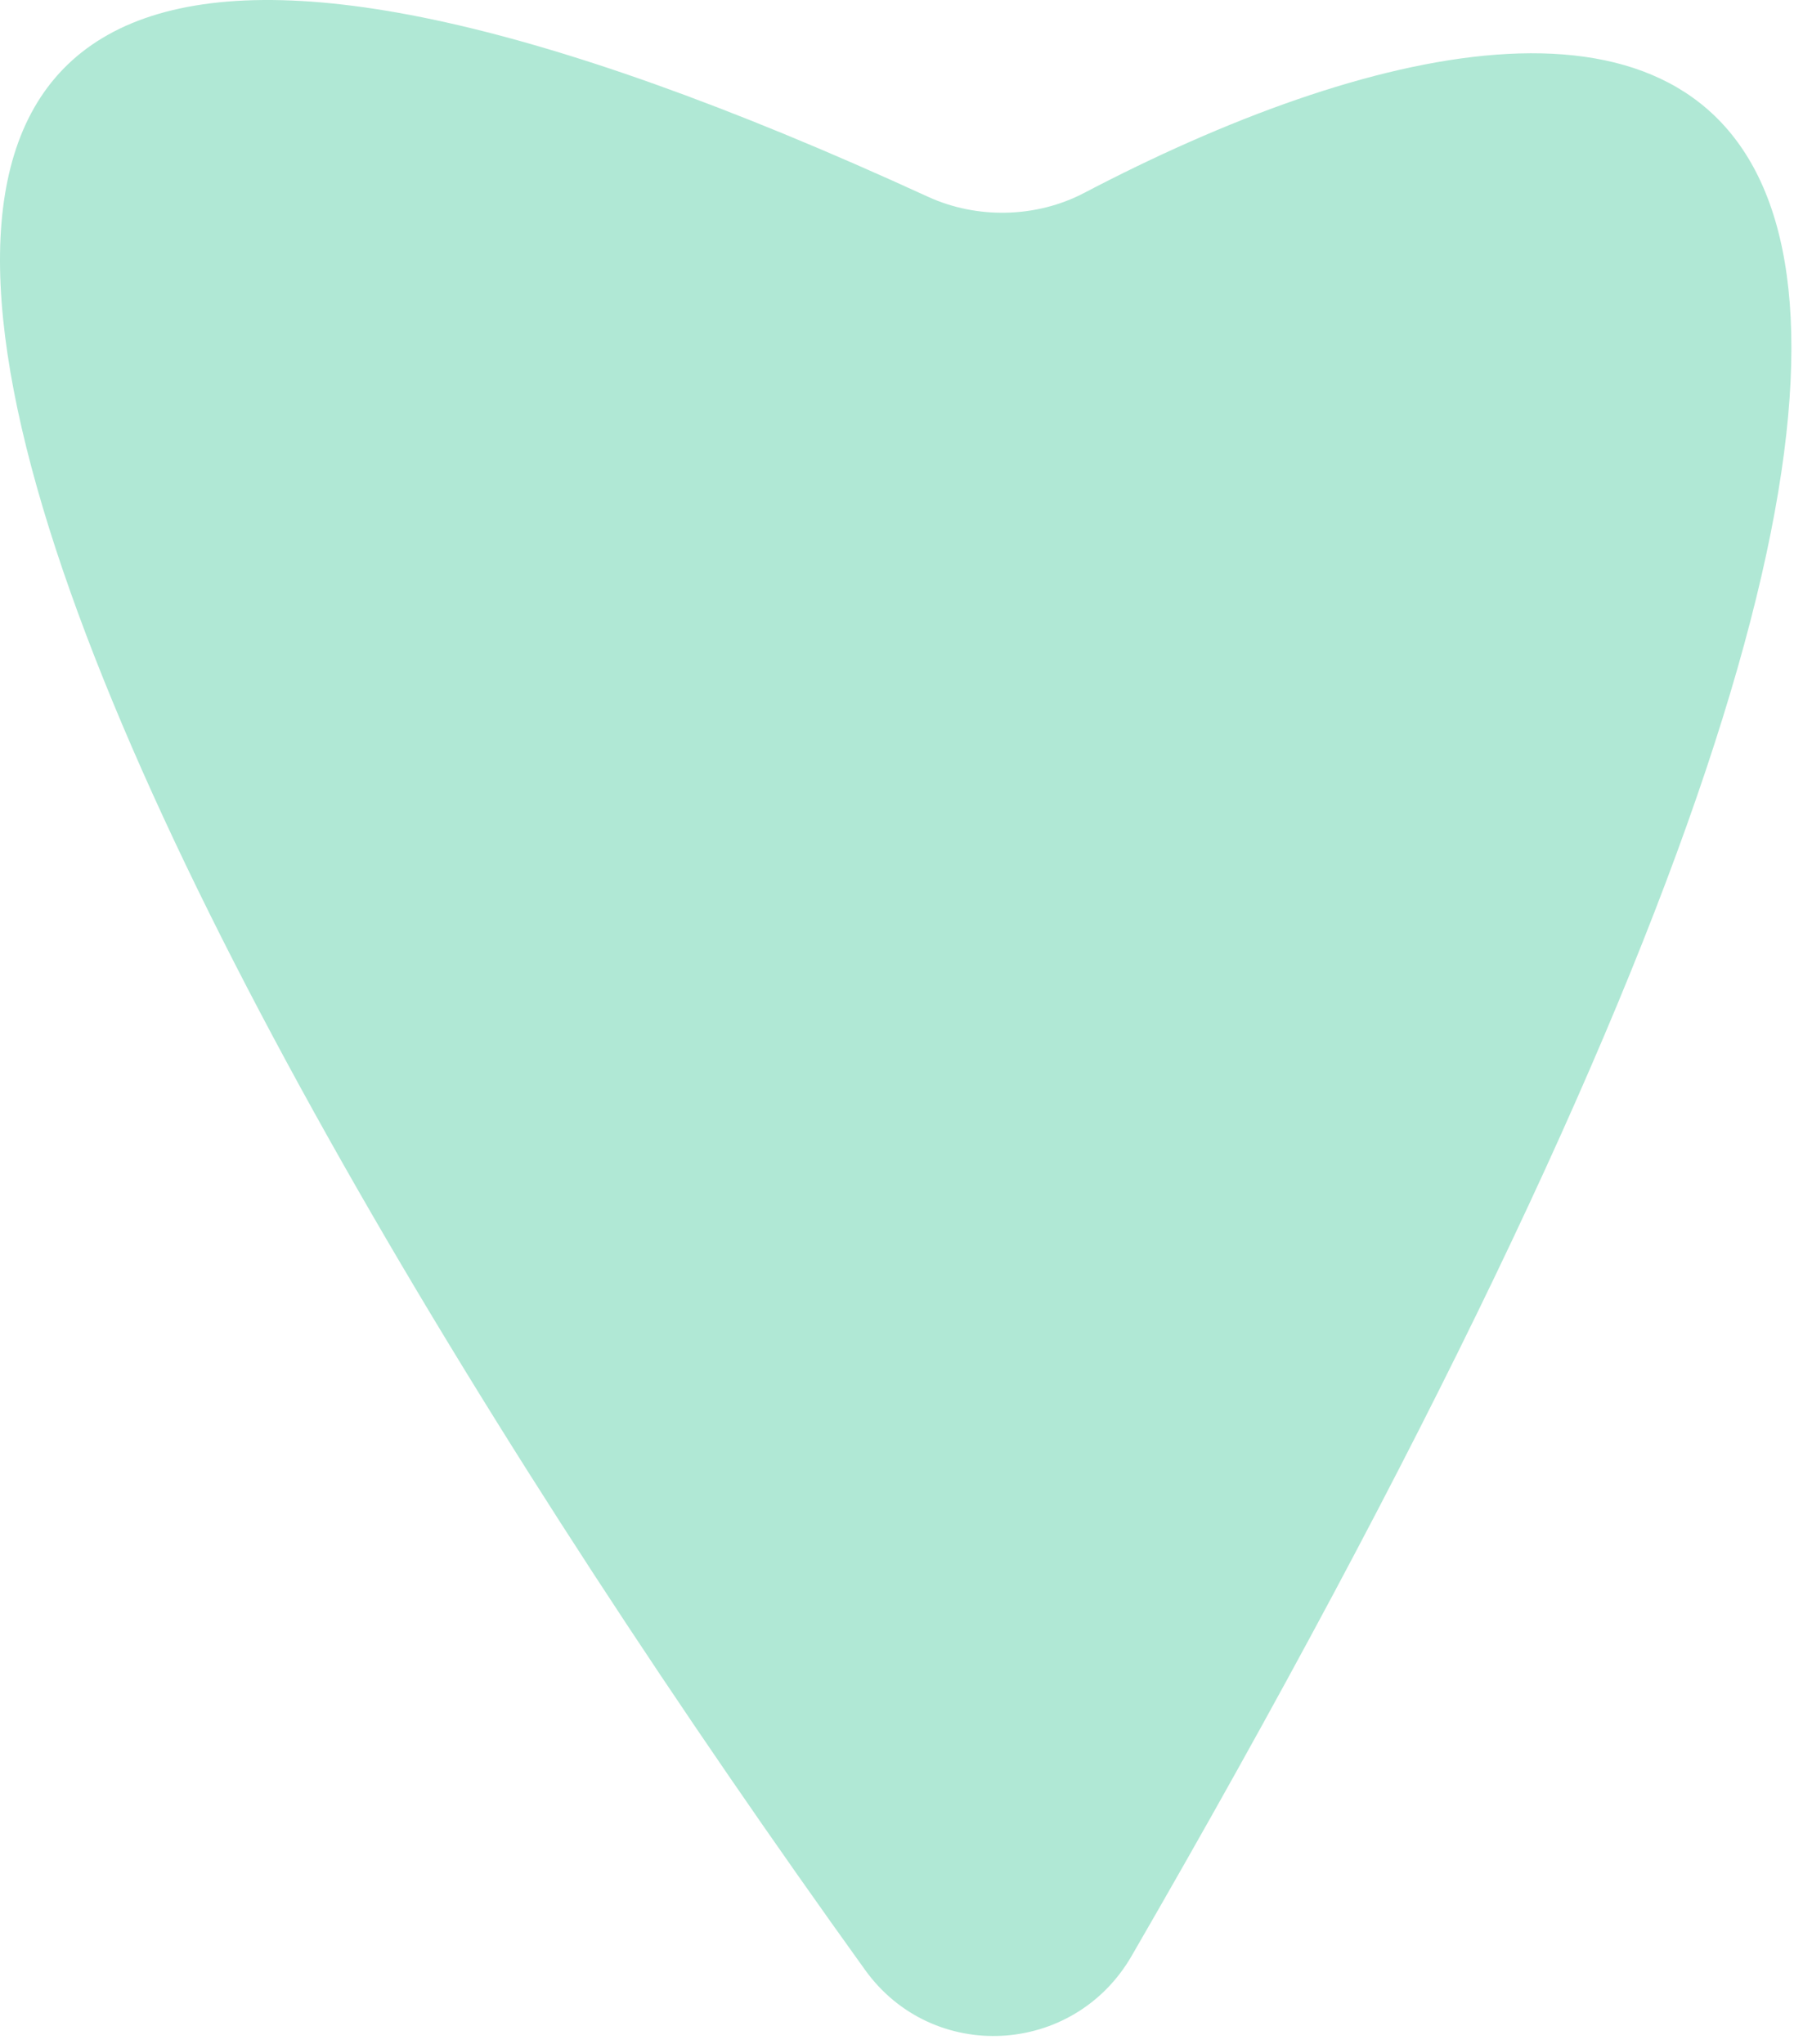 <svg width="165" height="188" viewBox="0 0 165 188" fill="none" xmlns="http://www.w3.org/2000/svg">
<path d="M104.073 179.881C213.597 -9.395 151.436 -9.357 99.716 17.741C95.316 20.046 89.866 20.167 85.352 18.095C-62.427 -49.726 12.78 88.296 79.566 181.158C85.778 189.796 98.745 189.09 104.073 179.881Z" fill="#B0E8D5"/>
</svg>
